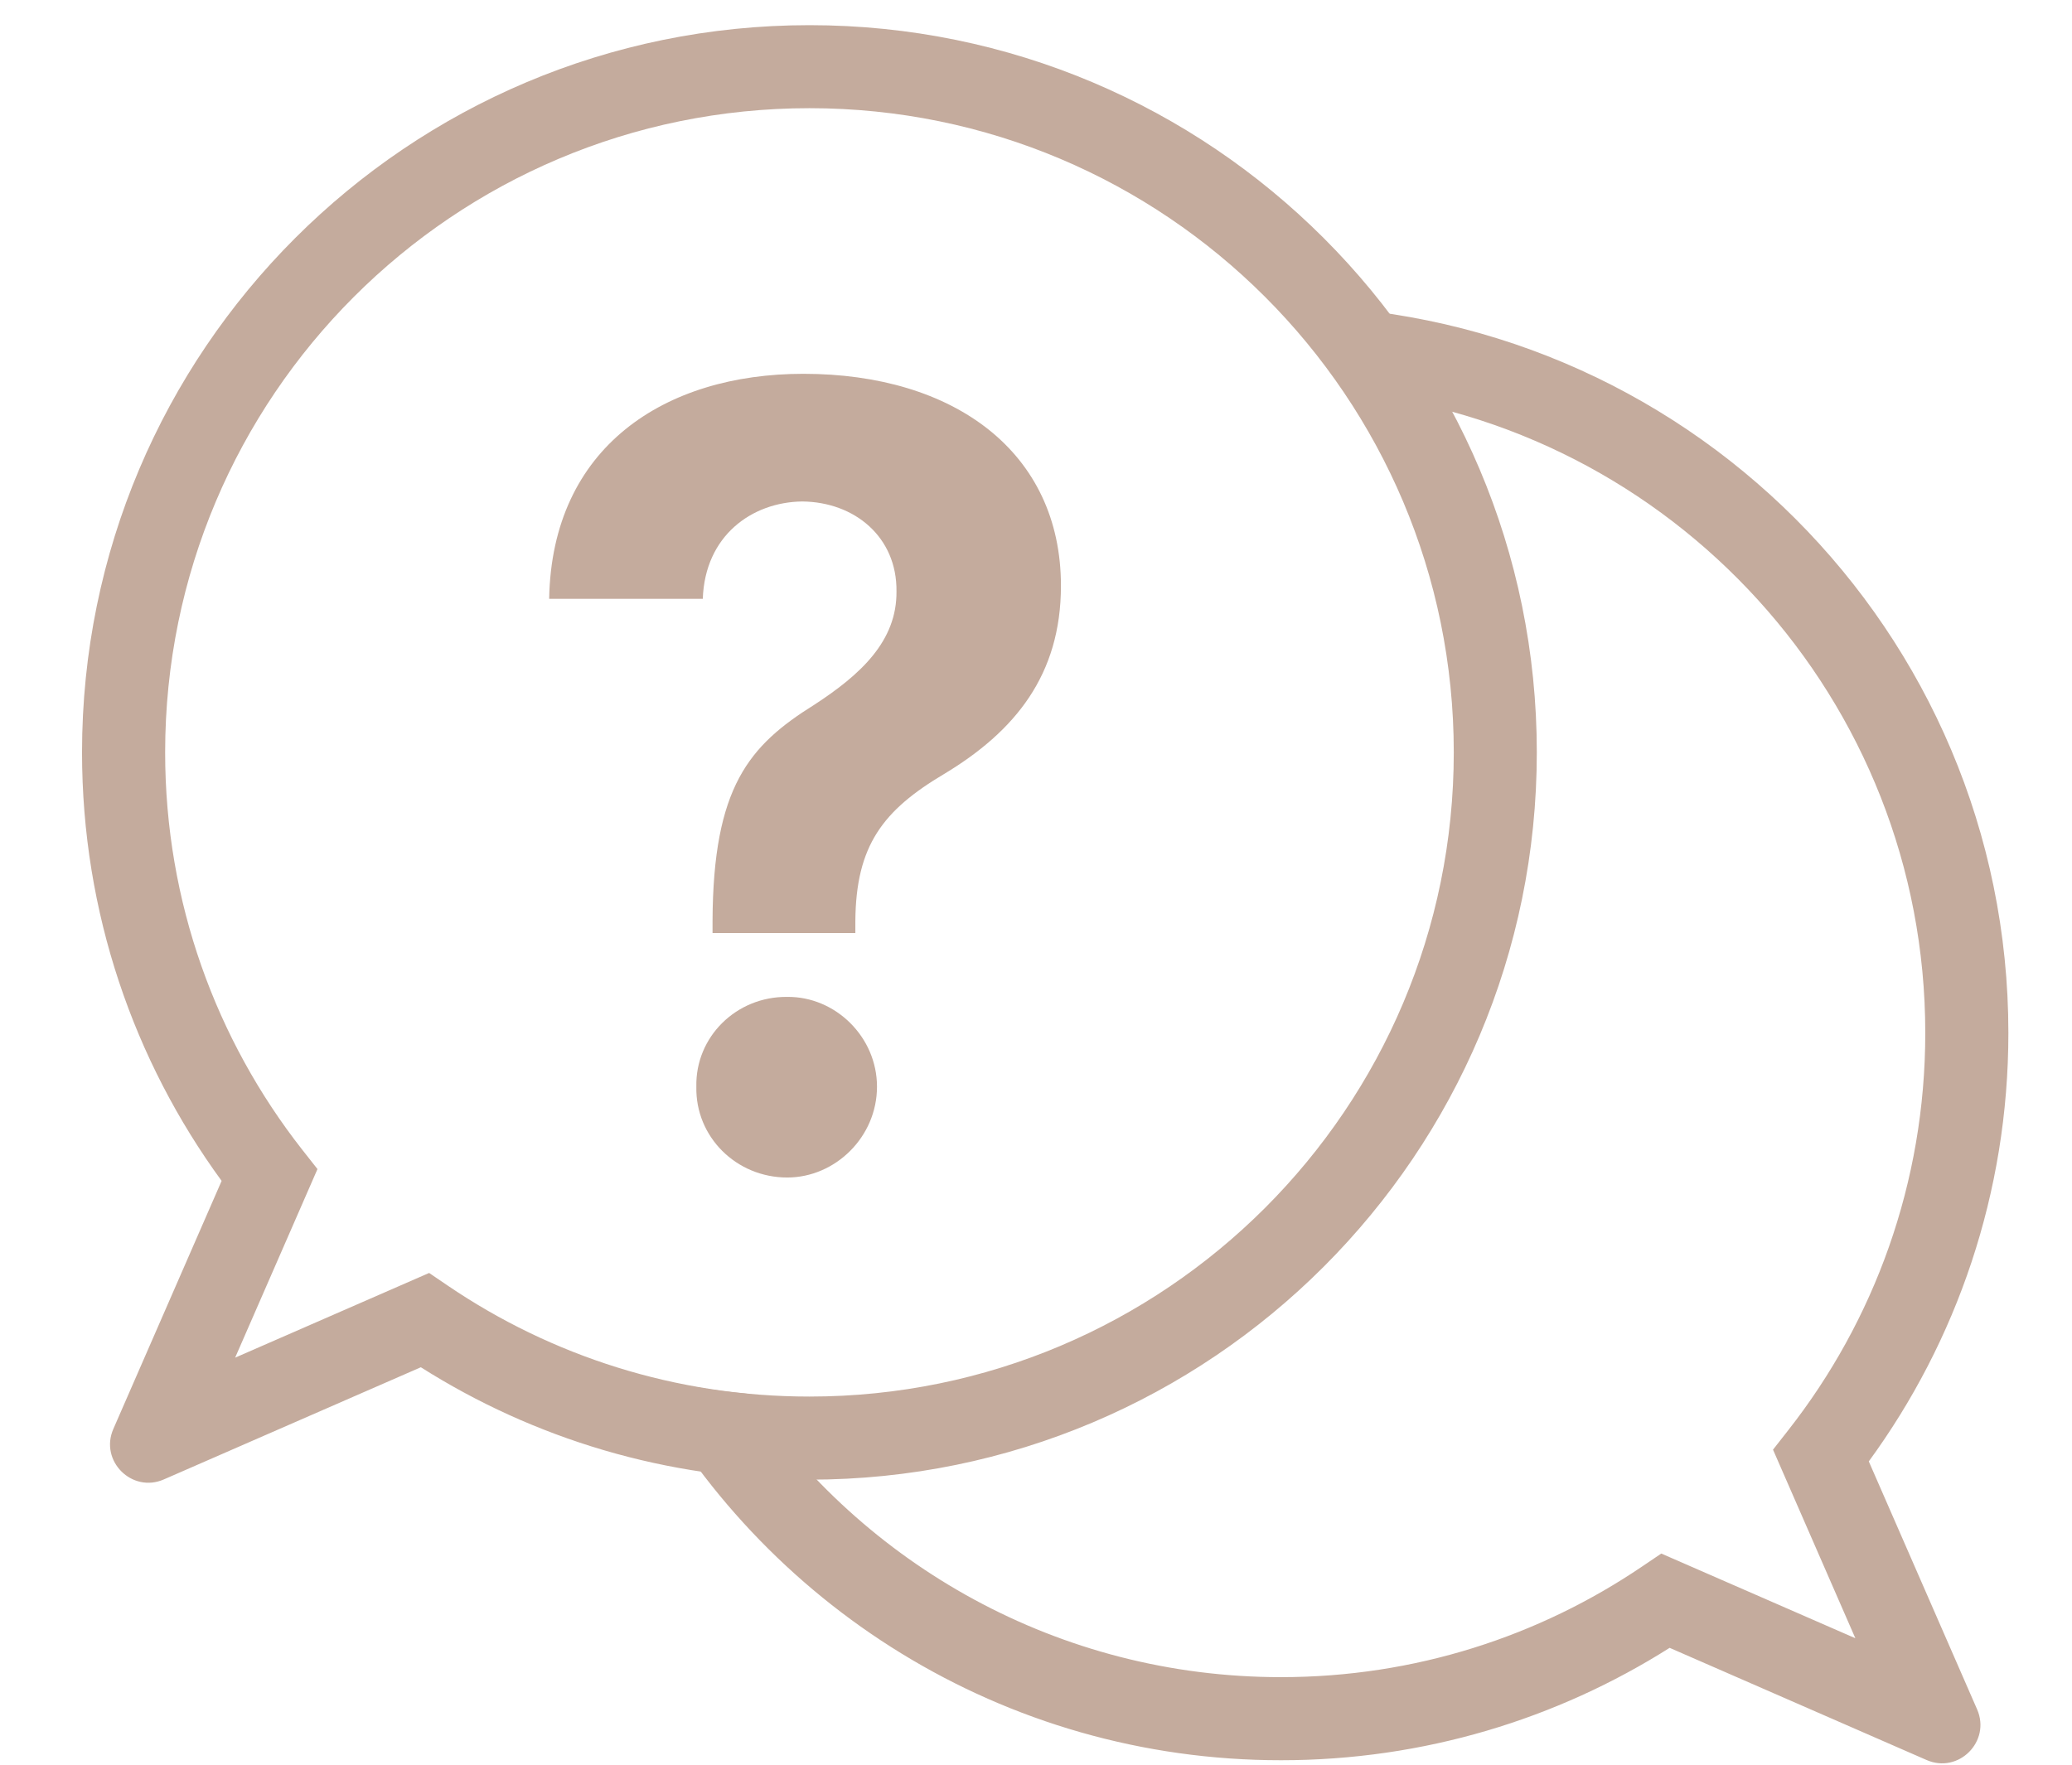 <svg width="27" height="23" viewBox="0 0 27 23" fill="none" xmlns="http://www.w3.org/2000/svg">
<path fill-rule="evenodd" clip-rule="evenodd" d="M10.548 1.41C5.911 1.41 2.152 5.169 2.152 9.806C2.152 11.76 2.819 13.556 3.937 14.983L4.137 15.237L3.064 17.695L5.592 16.591L5.839 16.759C7.182 17.67 8.802 18.202 10.548 18.202C15.185 18.202 18.944 14.443 18.944 9.806C18.944 5.169 15.185 1.41 10.548 1.41ZM1.069 9.806C1.069 4.571 5.313 0.328 10.548 0.328C15.783 0.328 20.026 4.571 20.026 9.806C20.026 15.041 15.783 19.285 10.548 19.285C8.686 19.285 6.949 18.748 5.484 17.82L2.135 19.282C1.719 19.464 1.295 19.04 1.477 18.624L2.888 15.391C1.745 13.825 1.069 11.894 1.069 9.806Z" fill="#C4AB9D"/>
<path d="M9.285 12.006V12.161H11.146V12.006C11.153 11.019 11.506 10.561 12.302 10.088C13.226 9.532 13.825 8.798 13.825 7.635C13.825 5.894 12.436 4.872 10.469 4.872C8.665 4.872 7.191 5.824 7.156 7.805H9.158C9.186 6.98 9.8 6.543 10.455 6.536C11.139 6.543 11.689 7.001 11.682 7.706C11.689 8.354 11.217 8.791 10.61 9.186C9.764 9.715 9.292 10.251 9.285 12.006ZM9.074 14.163C9.06 14.818 9.595 15.347 10.258 15.347C10.885 15.347 11.428 14.818 11.428 14.163C11.428 13.514 10.885 12.986 10.258 12.993C9.595 12.986 9.06 13.514 9.074 14.163Z" fill="#C4AB9D"/>
<path fill-rule="evenodd" clip-rule="evenodd" d="M9.736 18.165C9.253 18.122 8.781 18.039 8.324 17.918C9.919 20.907 13.068 22.942 16.692 22.942C18.554 22.942 20.292 22.404 21.757 21.477L25.105 22.939C25.522 23.121 25.945 22.697 25.764 22.28L24.352 19.047C25.496 17.481 26.171 15.55 26.171 13.463C26.171 8.228 21.927 3.984 16.692 3.984C16.686 3.984 16.68 3.984 16.674 3.984C17 4.334 17.296 4.711 17.559 5.111C21.789 5.545 25.088 9.119 25.088 13.463C25.088 15.417 24.422 17.213 23.303 18.64L23.104 18.894L24.177 21.352L21.648 20.248L21.401 20.415C20.058 21.326 18.439 21.859 16.692 21.859C13.798 21.859 11.245 20.394 9.736 18.165Z" fill="#C4AB9D"/>
</svg>
